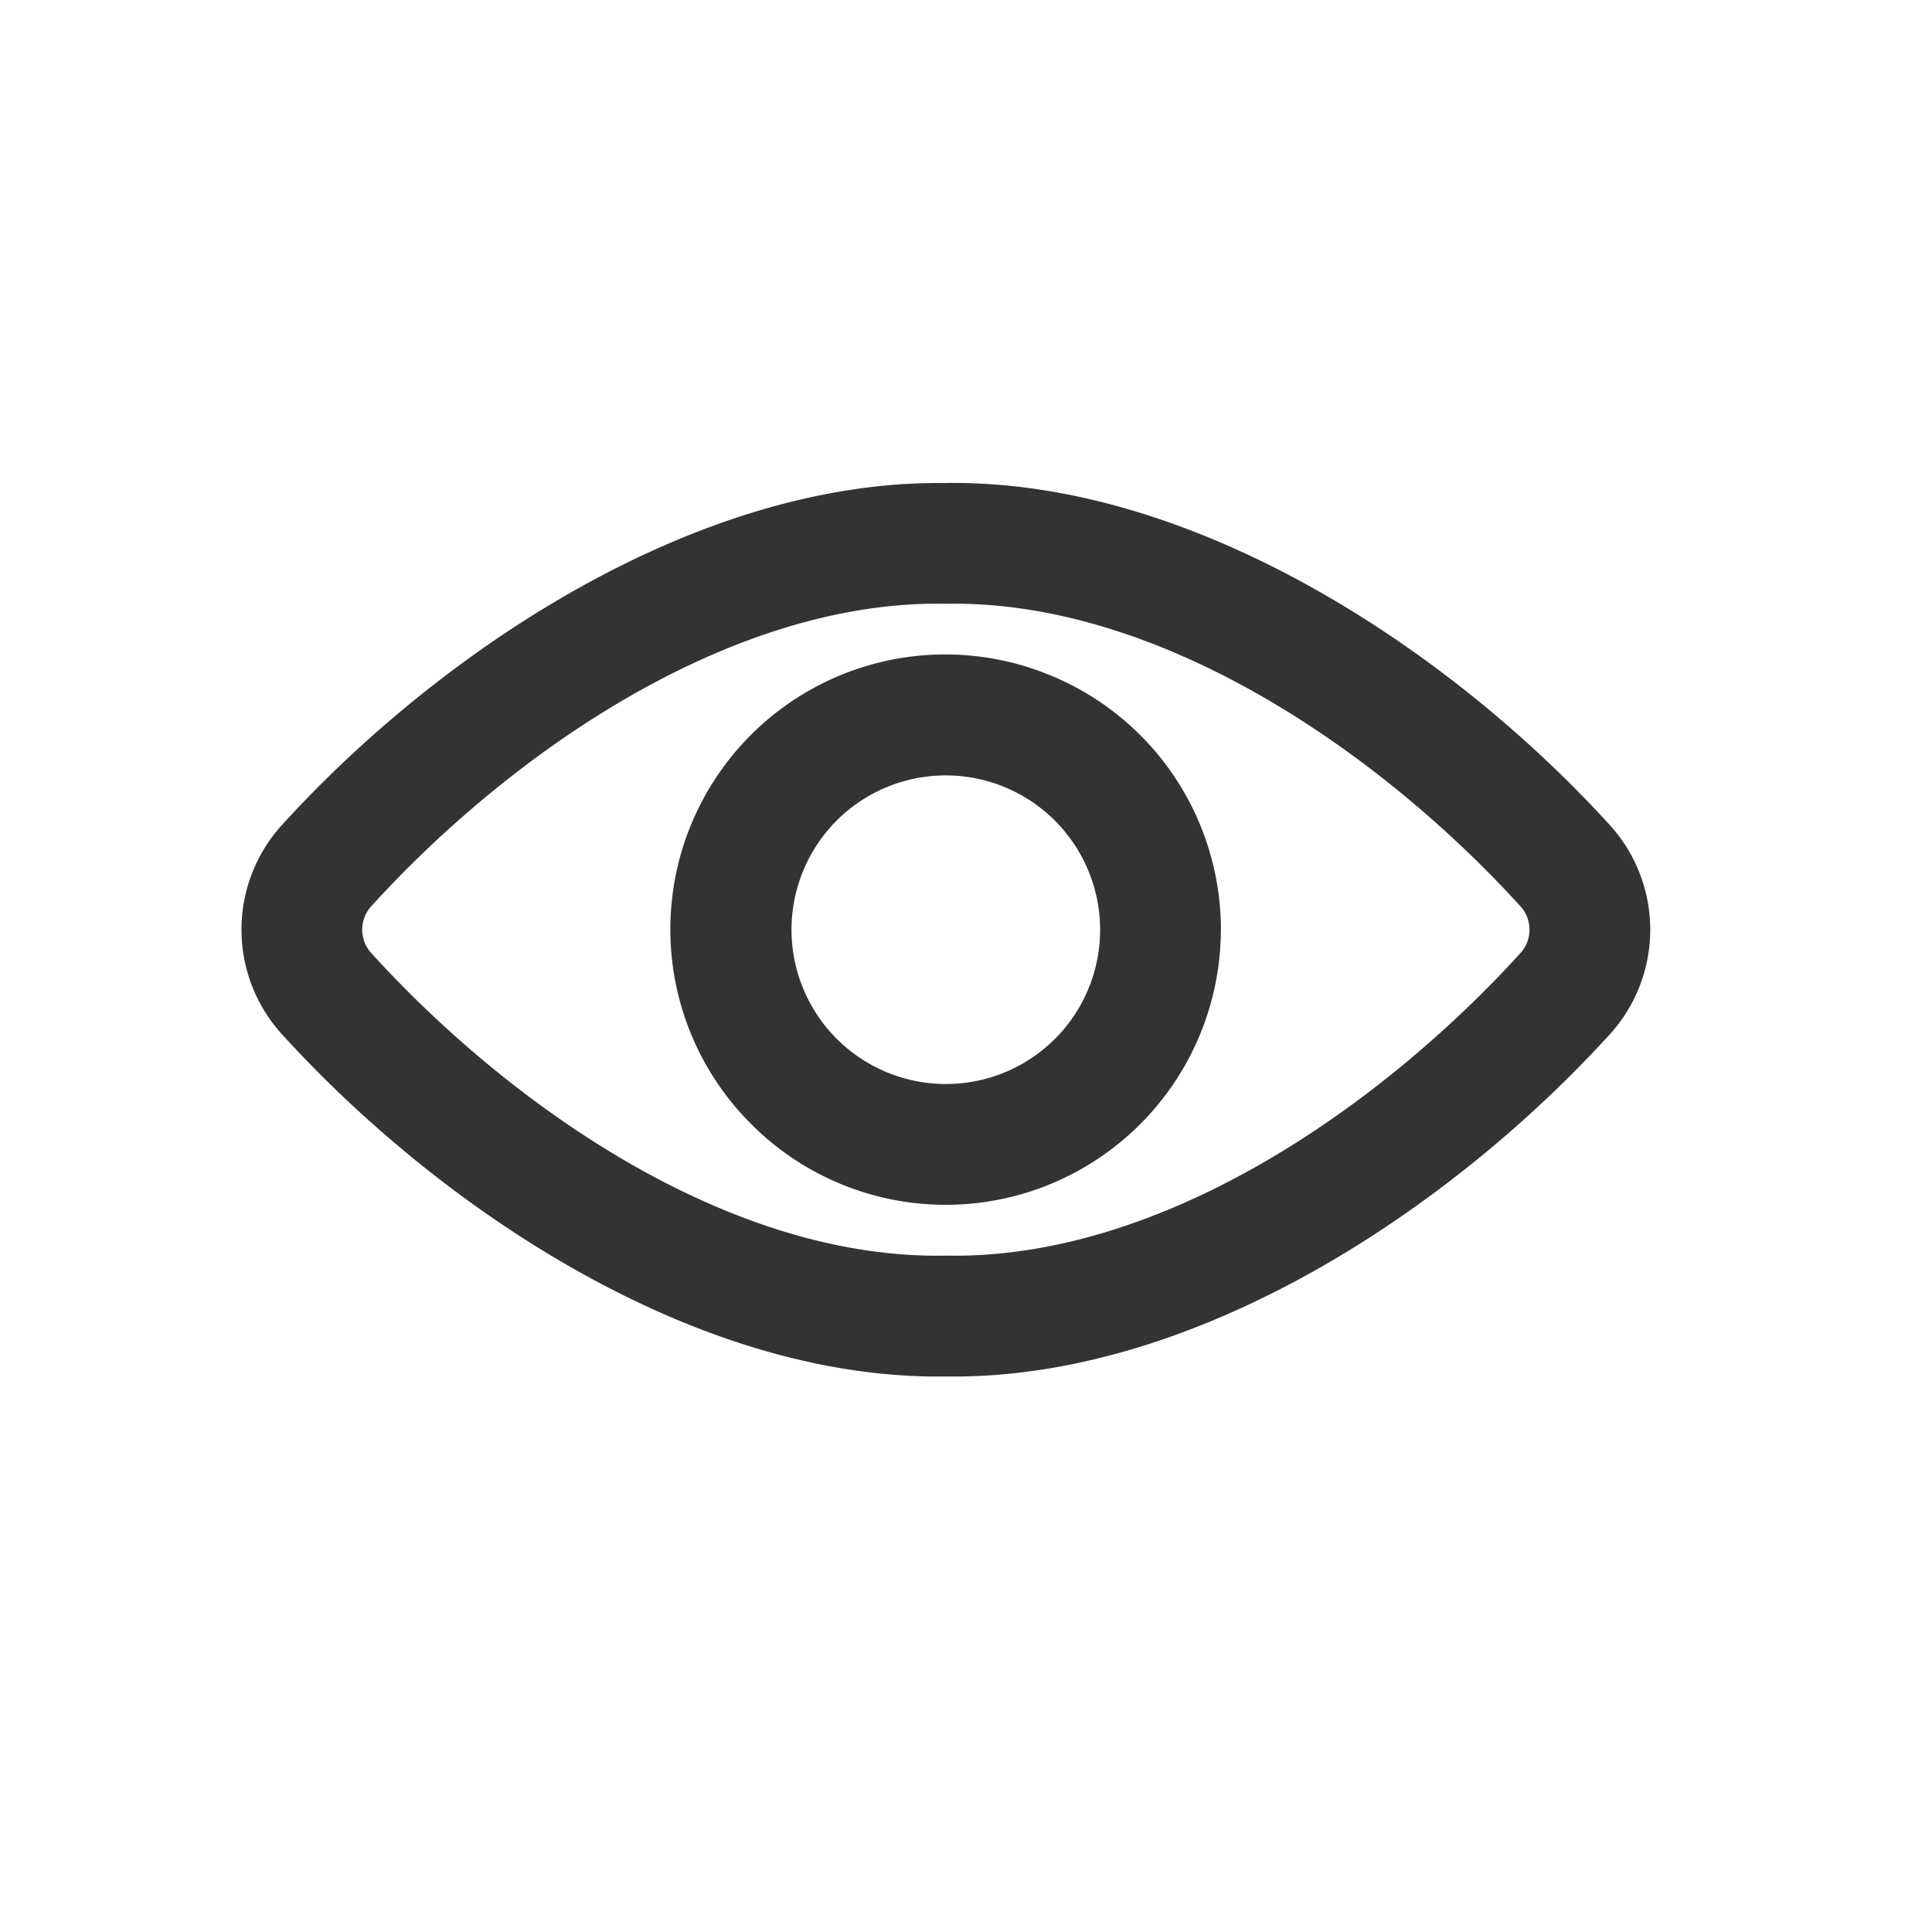 <svg xmlns:xlink="http://www.w3.org/1999/xlink" xmlns="http://www.w3.org/2000/svg" viewBox="0 0 24 24" data-testid="svg-icon" class="" height="24" width="24"><path fill-rule="evenodd" clip-rule="evenodd" d="M11.749 6c3.067-.045 6.256 2.058 8.254 4.255a1.933 1.933 0 0 1-.002 2.59c-1.952 2.148-5.134 4.3-8.252 4.254-3.119.047-6.3-2.106-8.252-4.257a1.932 1.932 0 0 1 .002-2.59c1.993-2.193 5.183-4.297 8.25-4.251zm.013 1.5c2.662-.044 5.396 1.856 7.129 3.762a.432.432 0 0 1-.002.576c-1.693 1.863-4.419 3.807-7.127 3.76h-.026c-2.708.047-5.433-1.896-7.127-3.762a.432.432 0 0 1 .002-.577C6.34 9.356 9.074 7.456 11.736 7.5h.026z" fill="#333333"></path><path fill-rule="evenodd" clip-rule="evenodd" d="M15.166 11.55a3.423 3.423 0 0 1-2.11 3.156 3.412 3.412 0 0 1-3.723-.741 3.415 3.415 0 0 1 3.724-5.572 3.412 3.412 0 0 1 1.85 1.85c.171.414.26.859.26 1.308zm-1.5 0a1.915 1.915 0 0 1-2.29 1.879 1.917 1.917 0 0 1-1.398-2.613 1.915 1.915 0 0 1 2.505-1.037 1.917 1.917 0 0 1 1.183 1.77zm1.5 0z" fill="#333333"></path></svg>